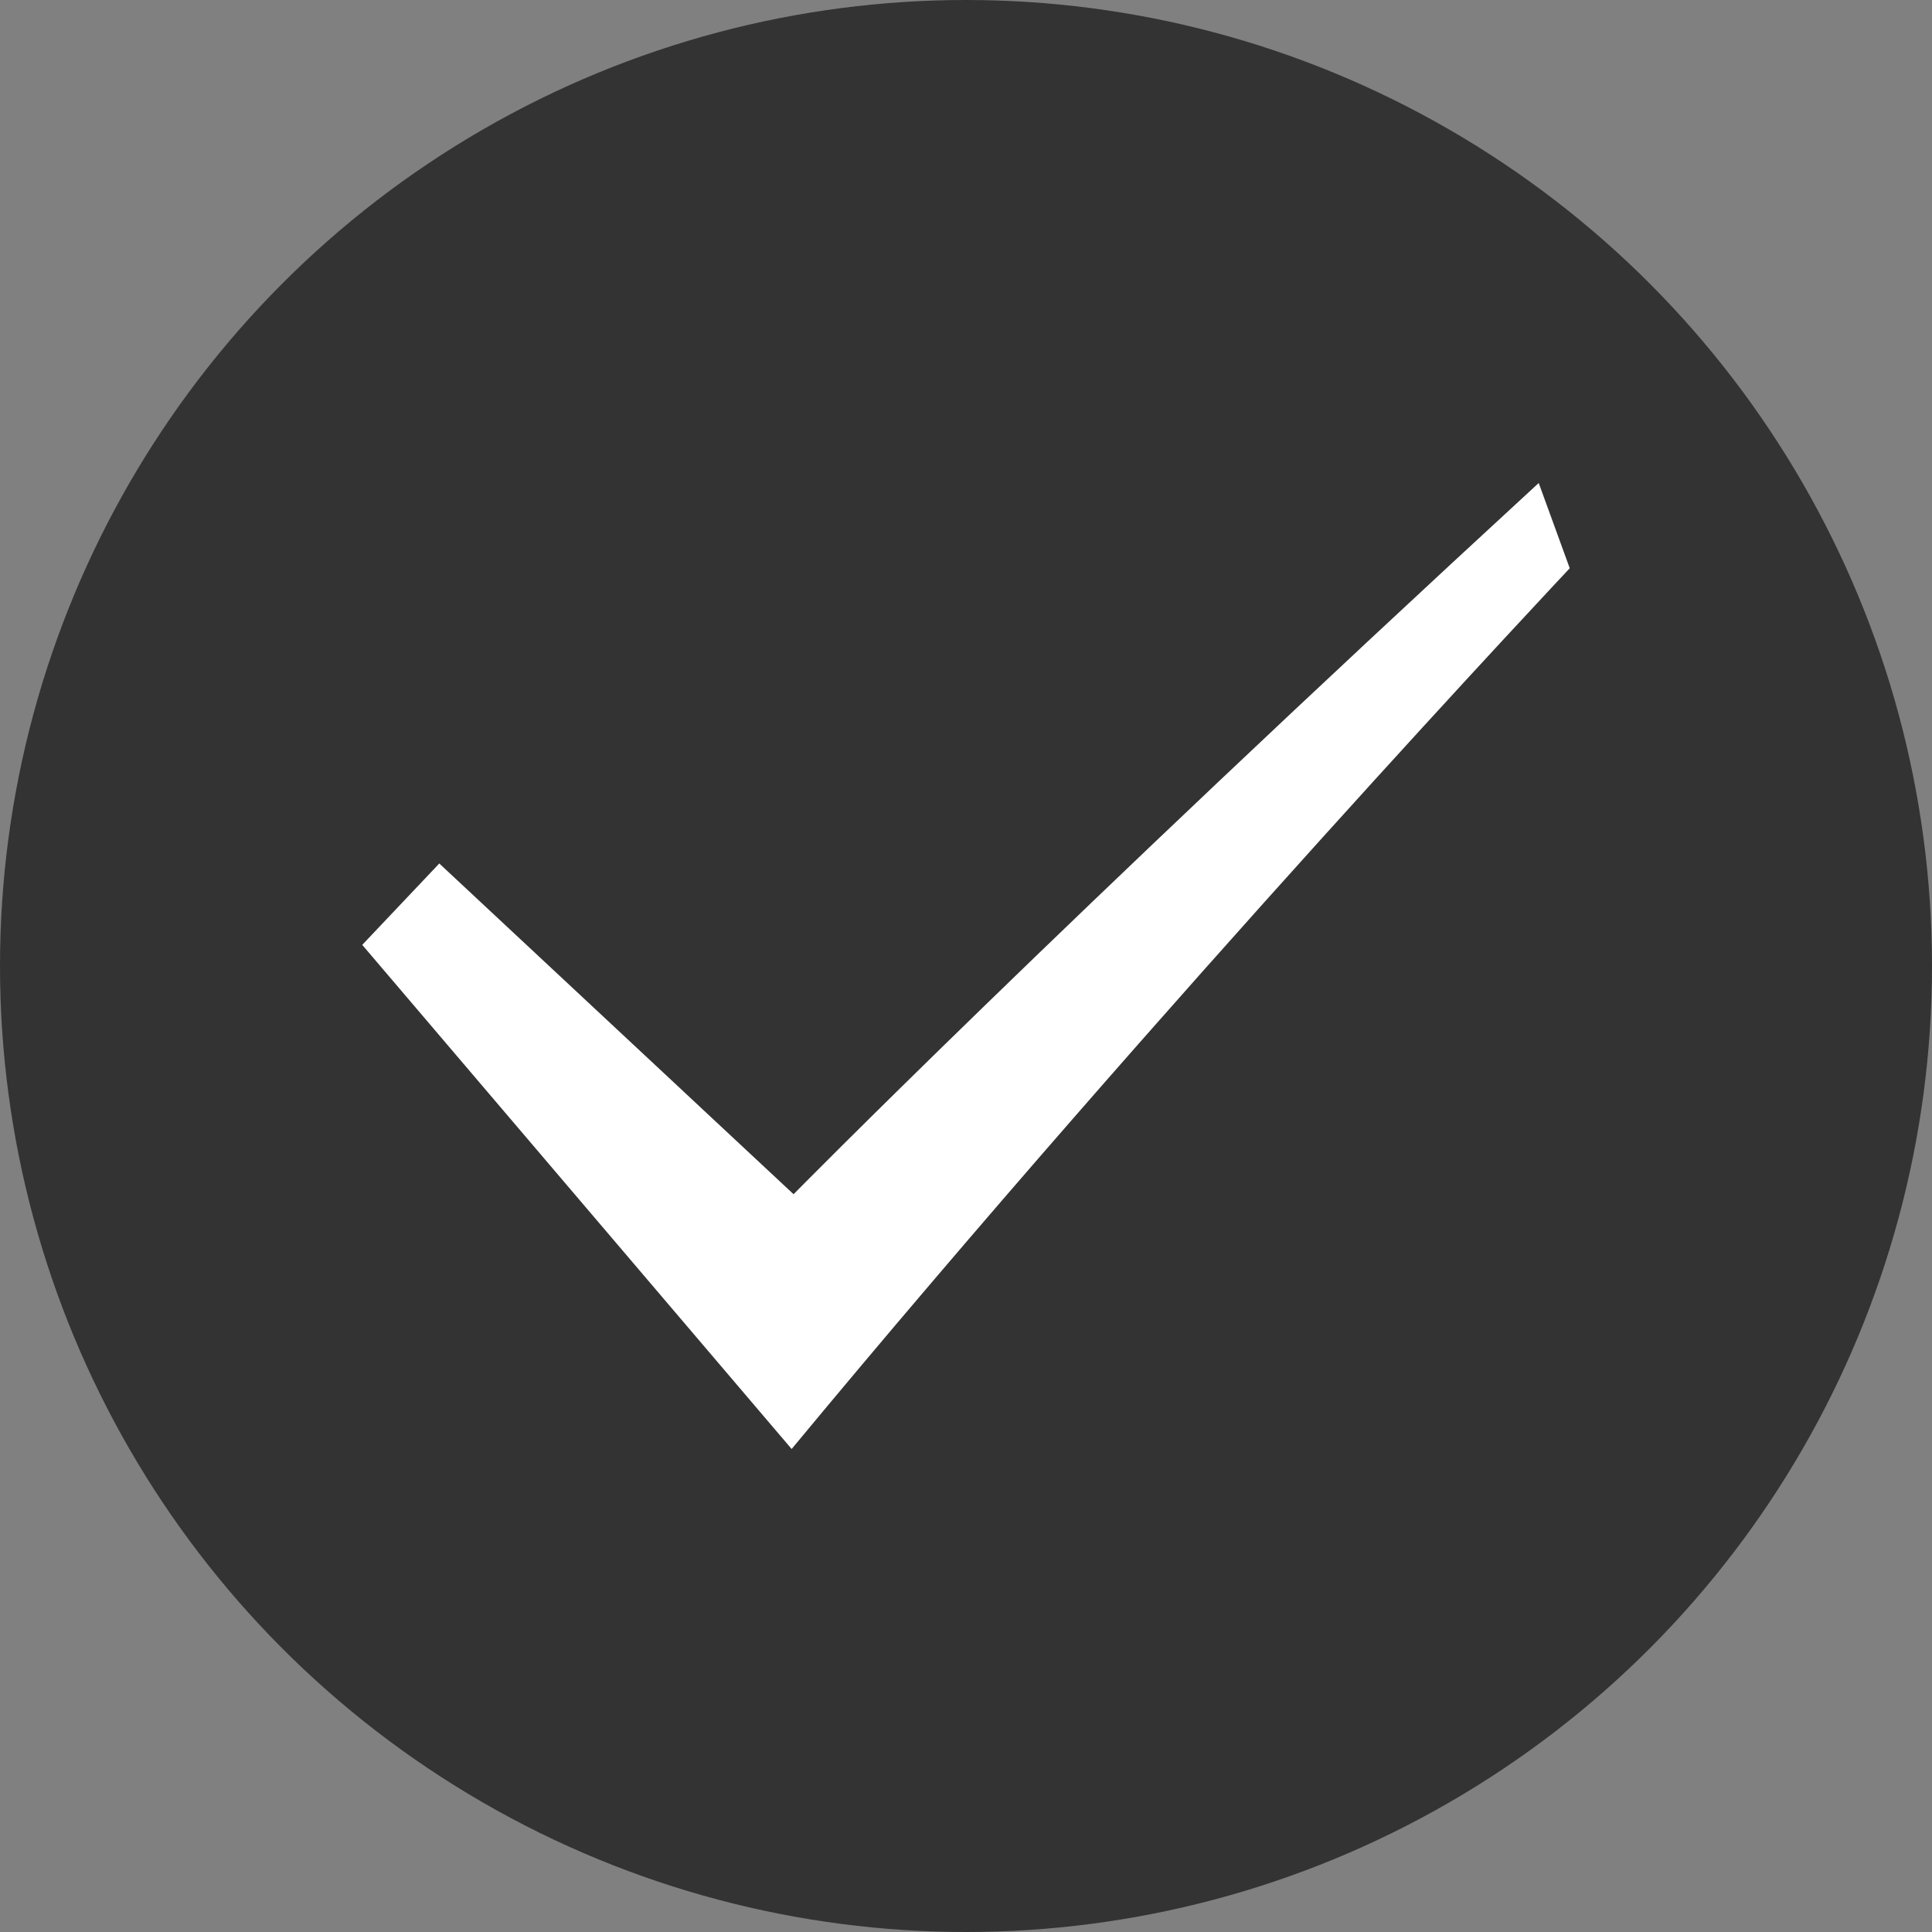 <?xml version="1.0" encoding="UTF-8"?>
<svg width="16px" height="16px" viewBox="0 0 16 16" version="1.1" xmlns="http://www.w3.org/2000/svg" xmlns:xlink="http://www.w3.org/1999/xlink">
    <rect x="0" y="0" width="16" height="16" fill="#808080" stroke="none"/>
    <!-- Generator: Sketch 52.5 (67469) - http://www.bohemiancoding.com/sketch -->
    <title>icon-使用卡项-单选</title>
    <desc>Created with Sketch.</desc>
    <g id="菲卡时代2.0" stroke="none" stroke-width="1" fill="none" fill-rule="evenodd">
        <g id="使用卡项-默认推荐卡项" transform="translate(-30, -321)">
            <g id="icon-使用卡项-单选" transform="translate(30, 321)">
                <circle id="椭圆形" fill="#333333" cx="8" cy="8" r="8"></circle>
                <g id="勾选-(2)-copy" transform="translate(3, 4)" fill="#FFFFFF">
                    <path d="M0,3.825 L0.638,3.151 L3.572,5.89 C3.572,5.89 5.752,3.673 9.743,0 L10,0.706 C10,0.706 6.673,4.238 3.556,8 L0,3.825 Z" id="路径"></path>
                </g>
            </g>
        </g>
    </g>
</svg>